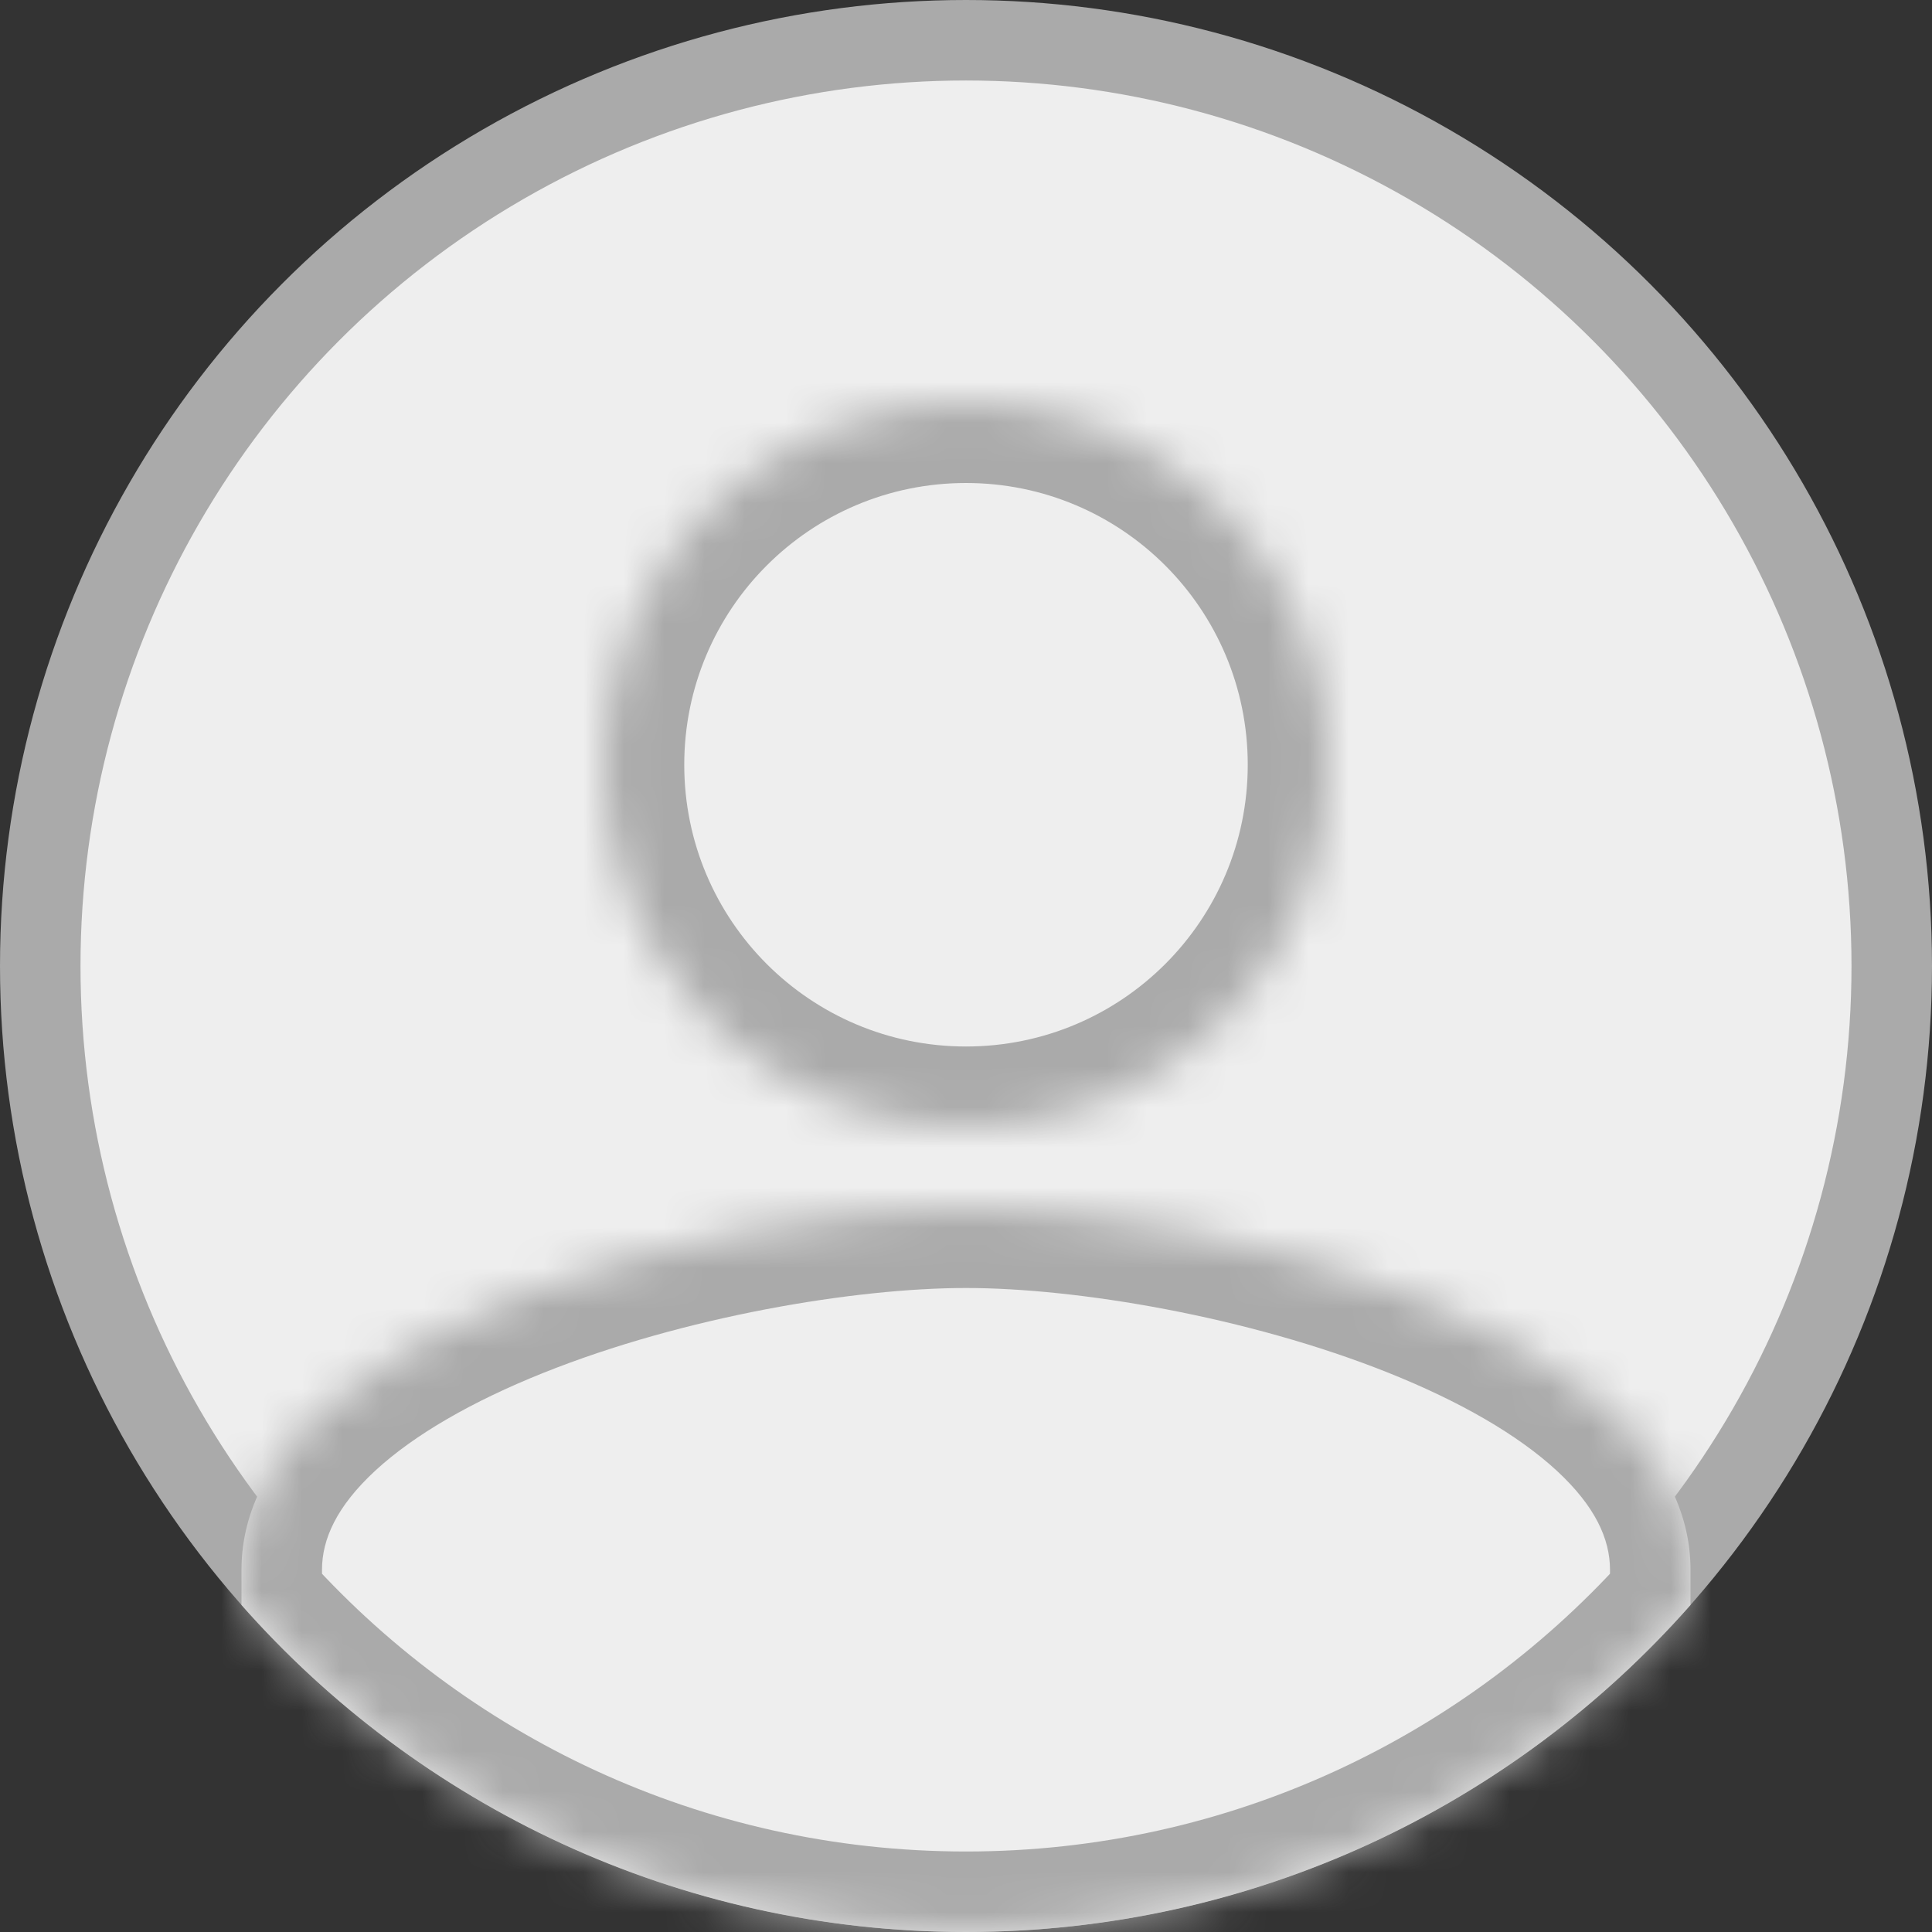 <svg width="48" height="48" viewBox="0 0 48 48" fill="none" xmlns="http://www.w3.org/2000/svg">
<rect x="0" y="0" width="48" height="48" fill="#333333" stroke="none"/>
<circle cx="24" cy="24" r="23" fill="#EEEEEE" stroke="#AAAAAA" stroke-width="2"/>
<mask id="path-2-inside-1_1703_3327" fill="white">
<path fill-rule="evenodd" clip-rule="evenodd" d="M6 39.875V39C6 33.015 17.992 30 24 30C30.008 30 42 33.015 42 39V39.875C37.602 44.858 31.168 48 24 48C16.832 48 10.398 44.858 6 39.875ZM24 10C19.027 10 15 14.027 15 19C15 23.973 19.027 28 24 28C28.973 28 33 23.973 33 19C33 14.027 28.973 10 24 10Z"/>
</mask>
<path fill-rule="evenodd" clip-rule="evenodd" d="M6 39.875V39C6 33.015 17.992 30 24 30C30.008 30 42 33.015 42 39V39.875C37.602 44.858 31.168 48 24 48C16.832 48 10.398 44.858 6 39.875ZM24 10C19.027 10 15 14.027 15 19C15 23.973 19.027 28 24 28C28.973 28 33 23.973 33 19C33 14.027 28.973 10 24 10Z" fill="#EEEEEE"/>
<path d="M6 39.875H4V40.631L4.501 41.198L6 39.875ZM42 39.875L43.499 41.198L44 40.631V39.875H42ZM8 39.875V39H4V39.875H8ZM8 39C8 38.238 8.366 37.423 9.324 36.538C10.296 35.641 11.739 34.814 13.491 34.112C16.999 32.707 21.246 32 24 32V28C20.746 28 15.993 28.801 12.003 30.399C10.007 31.199 8.076 32.248 6.611 33.599C5.133 34.963 4 36.769 4 39H8ZM24 32C26.754 32 31.001 32.707 34.509 34.112C36.261 34.814 37.704 35.641 38.676 36.538C39.634 37.423 40 38.238 40 39H44C44 36.769 42.867 34.963 41.389 33.599C39.925 32.248 37.993 31.199 35.997 30.399C32.007 28.801 27.254 28 24 28V32ZM40 39V39.875H44V39H40ZM40.501 38.551C36.466 43.122 30.57 46 24 46V50C31.766 50 38.738 46.593 43.499 41.198L40.501 38.551ZM24 46C17.43 46 11.534 43.122 7.499 38.551L4.501 41.198C9.262 46.593 16.234 50 24 50V46ZM17 19C17 15.132 20.132 12 24 12V8C17.923 8 13 12.923 13 19H17ZM24 26C20.132 26 17 22.868 17 19H13C13 25.077 17.923 30 24 30V26ZM31 19C31 22.868 27.868 26 24 26V30C30.077 30 35 25.077 35 19H31ZM24 12C27.868 12 31 15.132 31 19H35C35 12.923 30.077 8 24 8V12Z" fill="#AAAAAA" mask="url(#path-2-inside-1_1703_3327)"/>
</svg>
